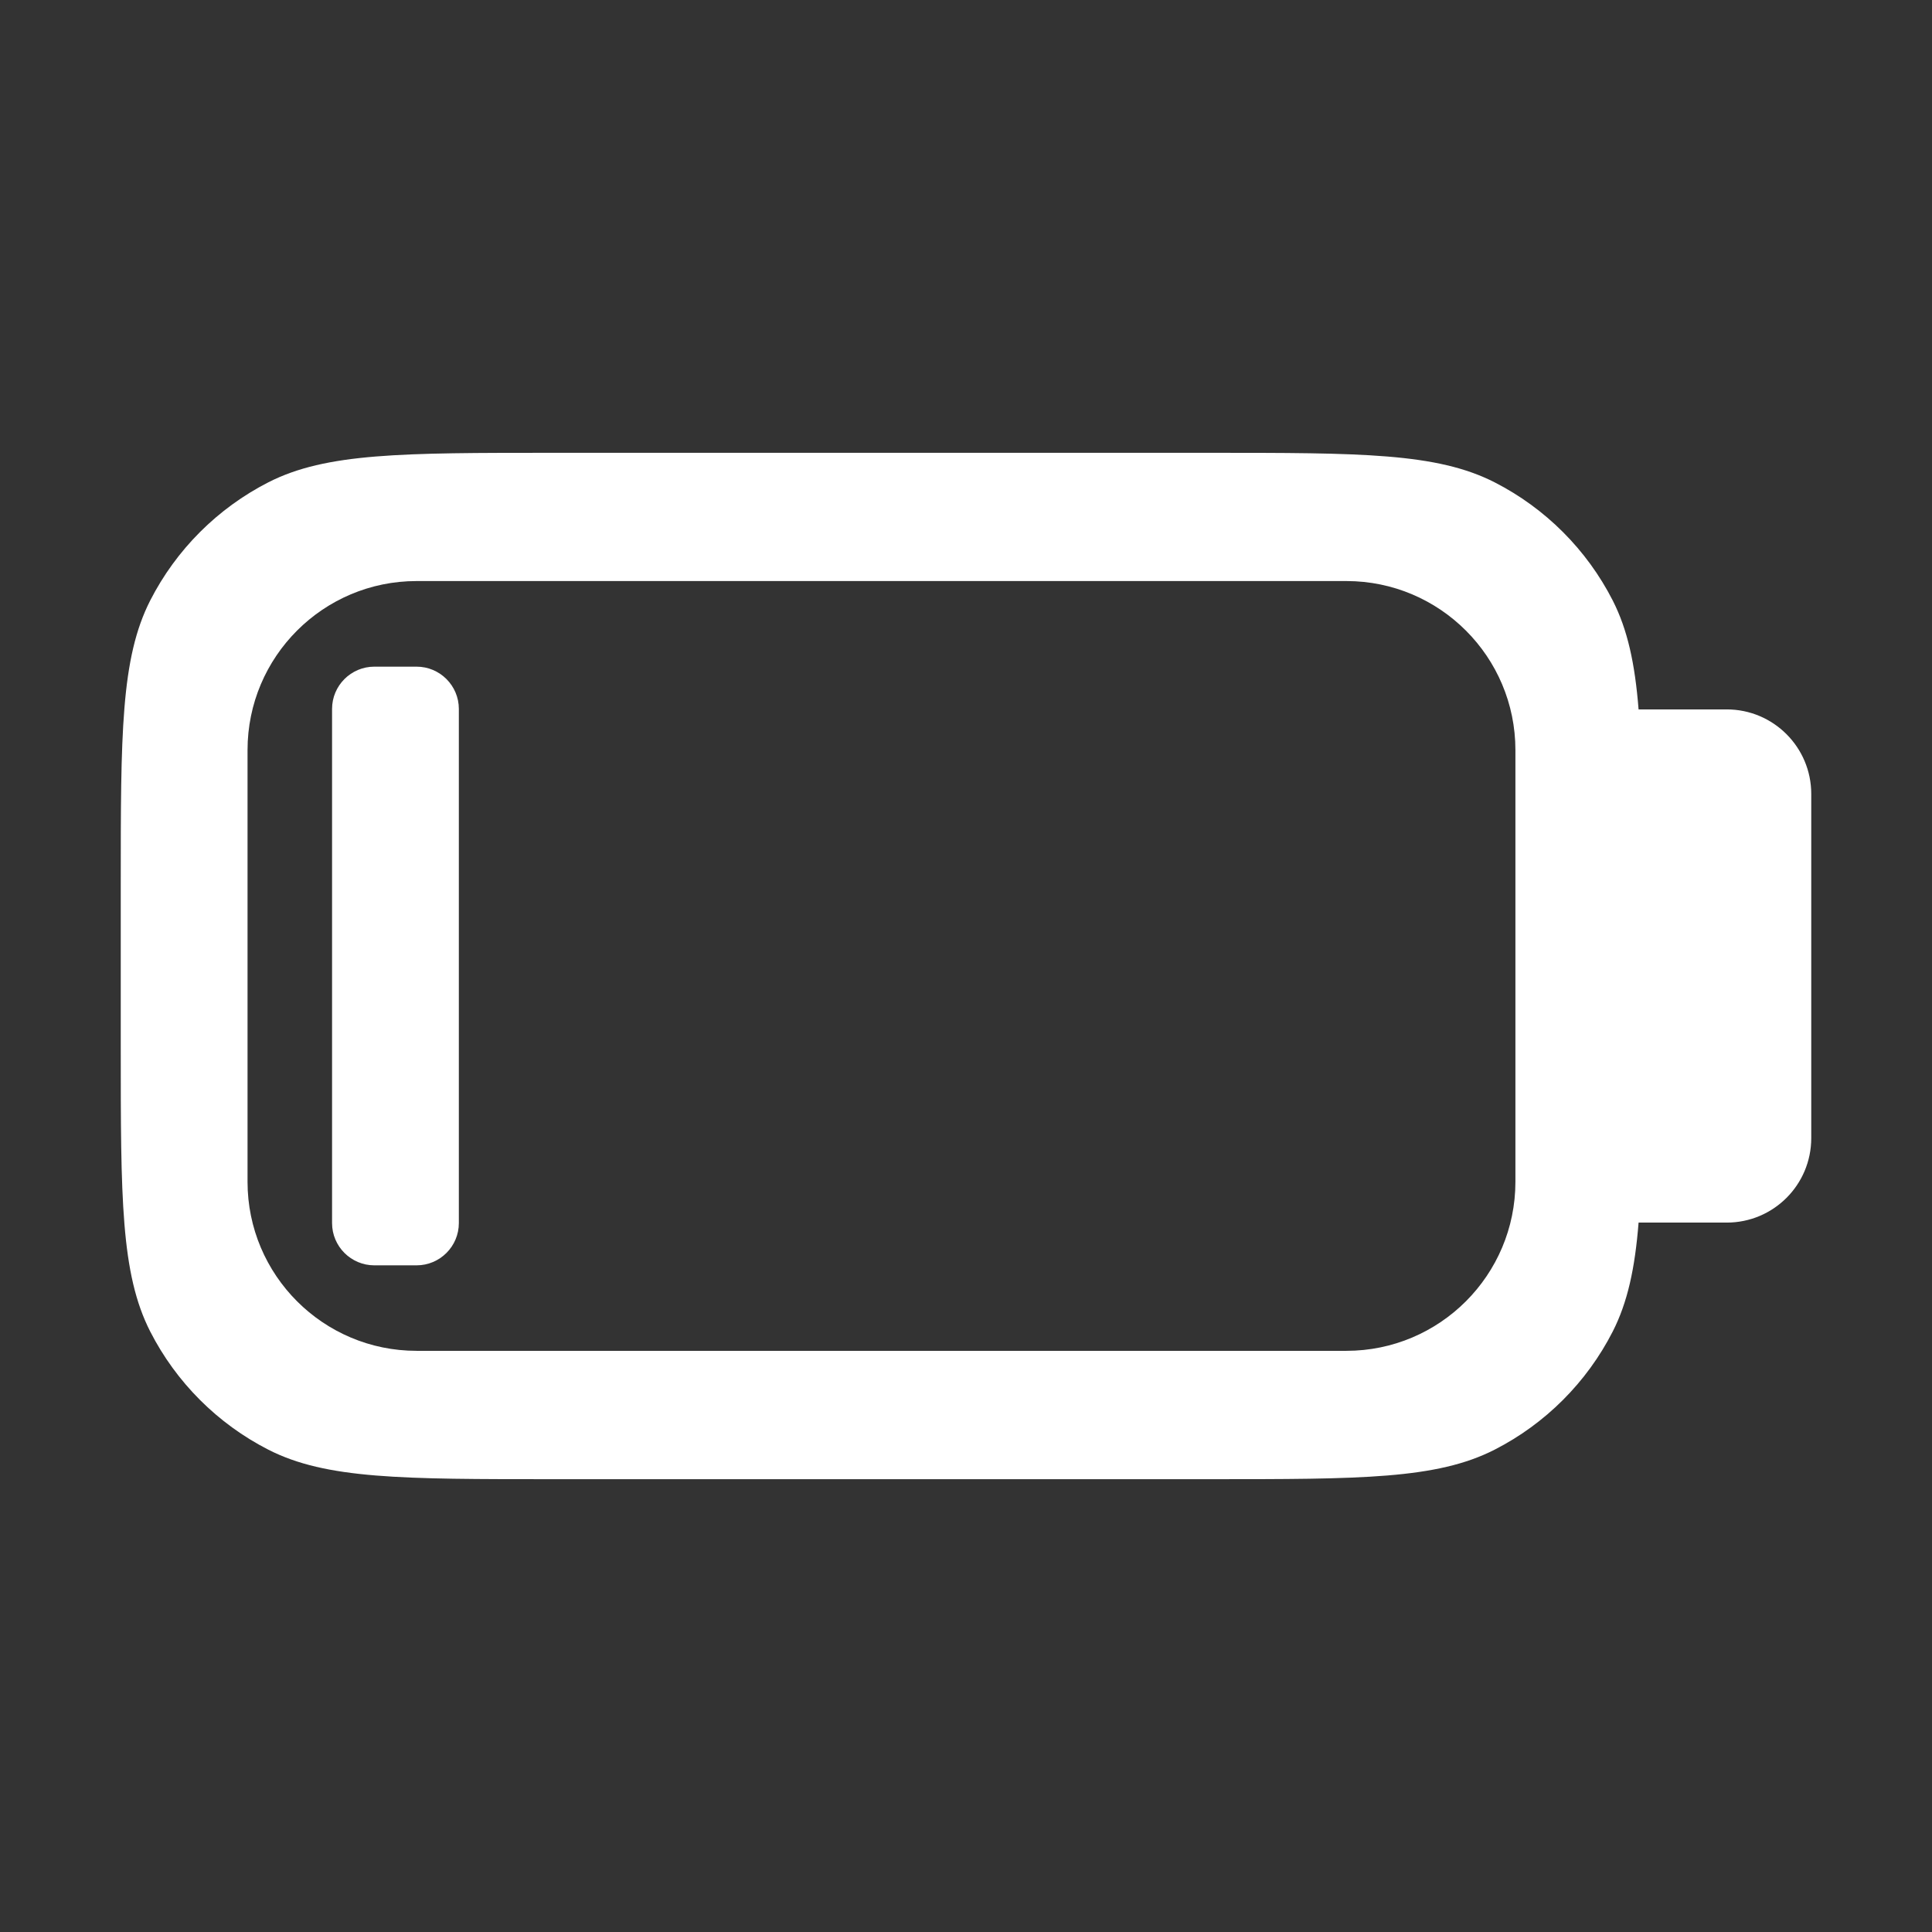 <svg width="16" height="16" viewBox="0 0 16 16" fill="none" xmlns="http://www.w3.org/2000/svg">
<rect x="0" y="0" width="16" height="16" fill="#333333" stroke="none"/>
<path fill-rule="evenodd" clip-rule="evenodd" d="M15 6.575C15 6.189 14.687 5.875 14.3 5.875H13.57C13.54 5.495 13.479 5.215 13.356 4.973C13.141 4.552 12.798 4.209 12.377 3.994C11.898 3.75 11.271 3.75 10.016 3.75H4.584C3.329 3.75 2.702 3.75 2.223 3.994C1.802 4.209 1.459 4.552 1.244 4.973C1 5.452 1 6.079 1 7.334V8.666C1 9.921 1 10.548 1.244 11.027C1.459 11.448 1.802 11.791 2.223 12.006C2.702 12.25 3.329 12.25 4.584 12.25H10.016C11.271 12.25 11.898 12.25 12.377 12.006C12.798 11.791 13.141 11.448 13.356 11.027C13.479 10.785 13.54 10.505 13.57 10.125H14.3C14.687 10.125 15 9.812 15 9.425V6.575ZM11.15 4.812C11.923 4.812 12.55 5.439 12.55 6.212V9.787C12.55 10.56 11.923 11.187 11.15 11.187H3.45C2.677 11.187 2.05 10.56 2.05 9.787V6.212C2.05 5.439 2.677 4.812 3.45 4.812H11.15ZM3.1 5.521C2.907 5.521 2.75 5.678 2.75 5.871V10.129C2.75 10.322 2.907 10.479 3.1 10.479H3.45C3.643 10.479 3.8 10.322 3.8 10.129V5.871C3.8 5.678 3.643 5.521 3.45 5.521H3.1Z" fill="white"/>
</svg>
